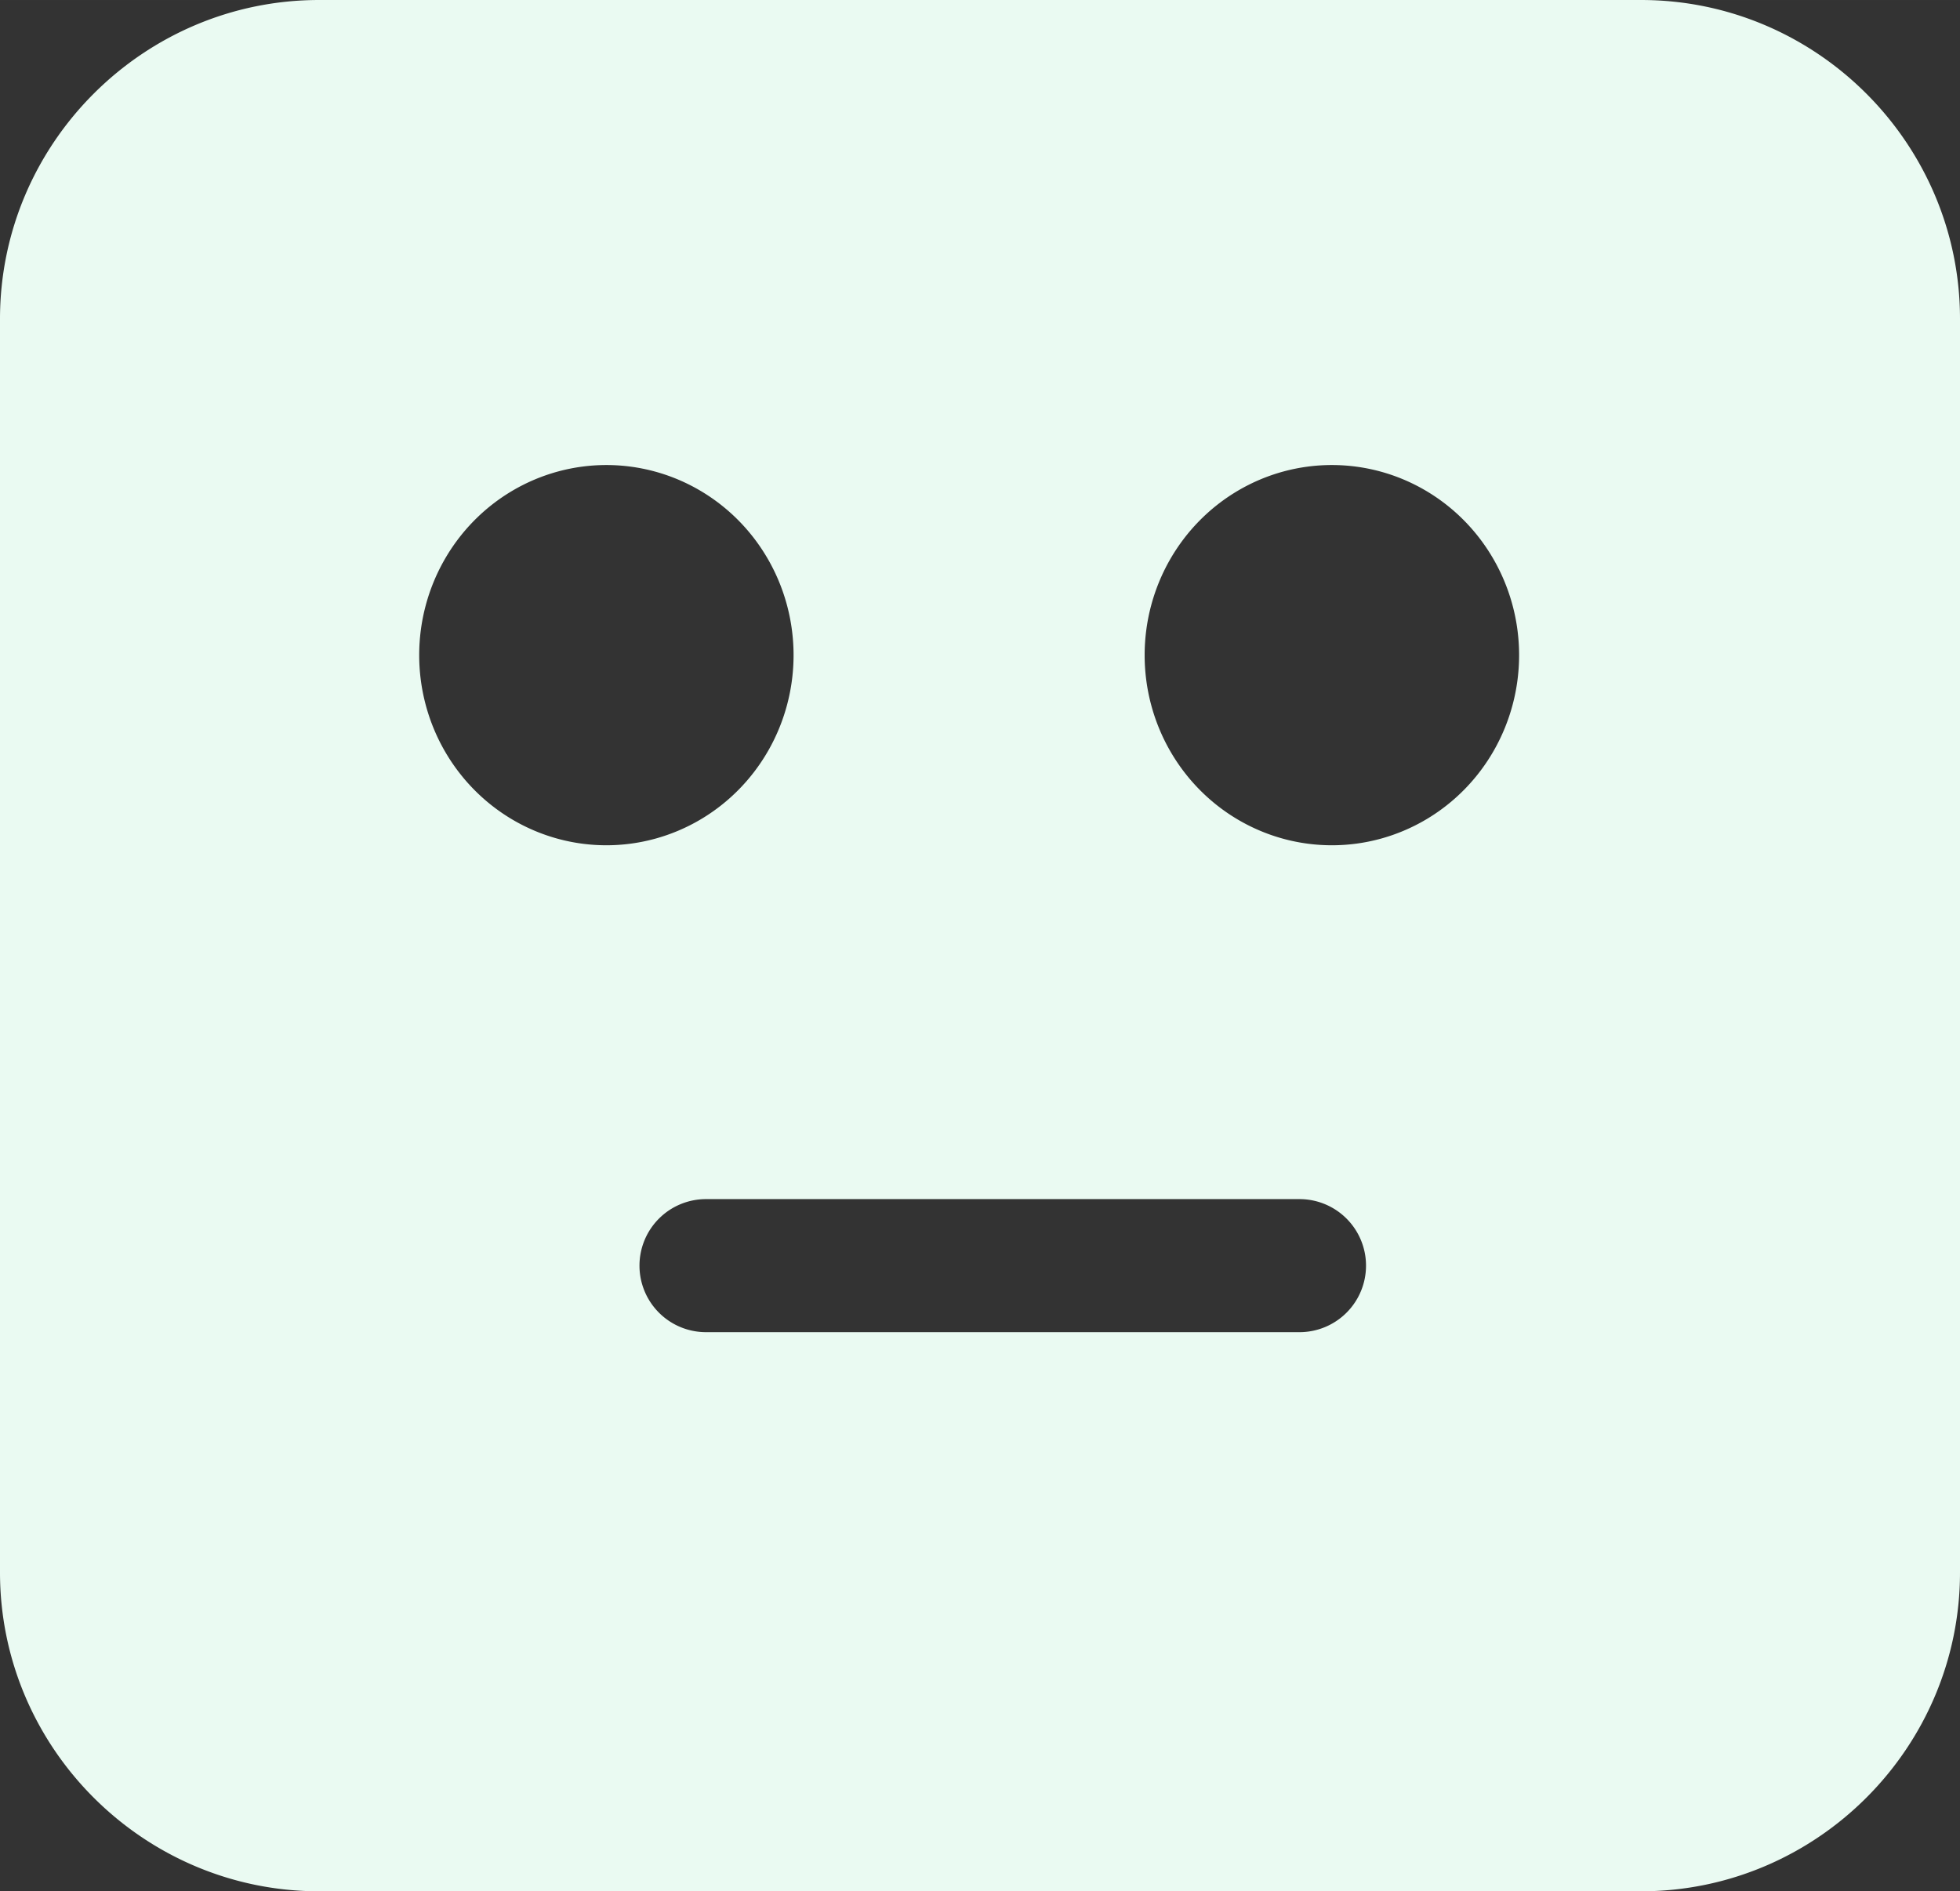 <?xml version="1.0" encoding="UTF-8" standalone="no"?>
<!-- Created with Inkscape (http://www.inkscape.org/) -->

<svg
   width="88.412"
   height="85.317"
   viewBox="0 0 23.392 22.573"
   version="1.1"
   id="svg8"
   inkscape:version="1.3 (0e150ed6c4, 2023-07-21)"
   sodipodi:docname="settings_normal_disabled.svg"
   xml:space="preserve"
   xmlns:inkscape="http://www.inkscape.org/namespaces/inkscape"
   xmlns:sodipodi="http://sodipodi.sourceforge.net/DTD/sodipodi-0.dtd"
   xmlns="http://www.w3.org/2000/svg"
   xmlns:svg="http://www.w3.org/2000/svg"
   xmlns:rdf="http://www.w3.org/1999/02/22-rdf-syntax-ns#"
   xmlns:cc="http://creativecommons.org/ns#"
   xmlns:dc="http://purl.org/dc/elements/1.1/"><rect x="0" y="0" width="23.392" height="22.573" fill="#333333" stroke="none"/><defs
     id="defs2" /><sodipodi:namedview
     id="base"
     pagecolor="#ffffff"
     bordercolor="#666666"
     borderopacity="1.0"
     inkscape:pageopacity="0.0"
     inkscape:pageshadow="2"
     inkscape:zoom="4.891705"
     inkscape:cx="44.258597"
     inkscape:cy="46.71173"
     inkscape:document-units="mm"
     inkscape:current-layer="layer2"
     showgrid="false"
     units="px"
     inkscape:window-width="1916"
     inkscape:window-height="1037"
     inkscape:window-x="0"
     inkscape:window-y="0"
     inkscape:window-maximized="1"
     inkscape:showpageshadow="2"
     inkscape:pagecheckerboard="0"
     inkscape:deskcolor="#d1d1d1" /><g
     inkscape:groupmode="layer"
     id="layer2"
     inkscape:label="hud"
     style="display:inline"
     transform="translate(-186.346,-307.855)"><path
       id="path1"
       style="display:inline;fill:#eafaf2;fill-opacity:1;stroke:none;stroke-width:1.587;stroke-linecap:round;stroke-linejoin:round;stroke-dasharray:none;stroke-opacity:1"
       d="M 190.154 307.855 C 188.059 307.855 186.346 309.567 186.346 311.662 L 186.346 326.621 C 186.346 328.716 188.059 330.427 190.154 330.427 L 205.932 330.427 C 208.027 330.427 209.738 328.716 209.738 326.621 L 209.738 311.662 C 209.738 309.567 208.027 307.855 205.932 307.855 L 190.154 307.855 z M 193.583 313.405 A 2.234 2.269 0 0 1 195.817 315.674 A 2.234 2.269 0 0 1 193.583 317.943 A 2.234 2.269 0 0 1 191.349 315.674 A 2.234 2.269 0 0 1 193.583 313.405 z M 202.242 313.405 A 2.234 2.269 0 0 1 204.476 315.674 A 2.234 2.269 0 0 1 202.242 317.943 A 2.234 2.269 0 0 1 200.007 315.674 A 2.234 2.269 0 0 1 202.242 313.405 z M 194.774 322.166 L 201.855 322.166 A 0.794 0.794 0 0 1 202.649 322.959 A 0.794 0.794 0 0 1 201.855 323.754 L 194.774 323.754 A 0.794 0.794 0 0 1 193.978 322.959 A 0.794 0.794 0 0 1 194.774 322.166 z "
       transform="translate(-1.0416665e-7)" /></g></svg>
